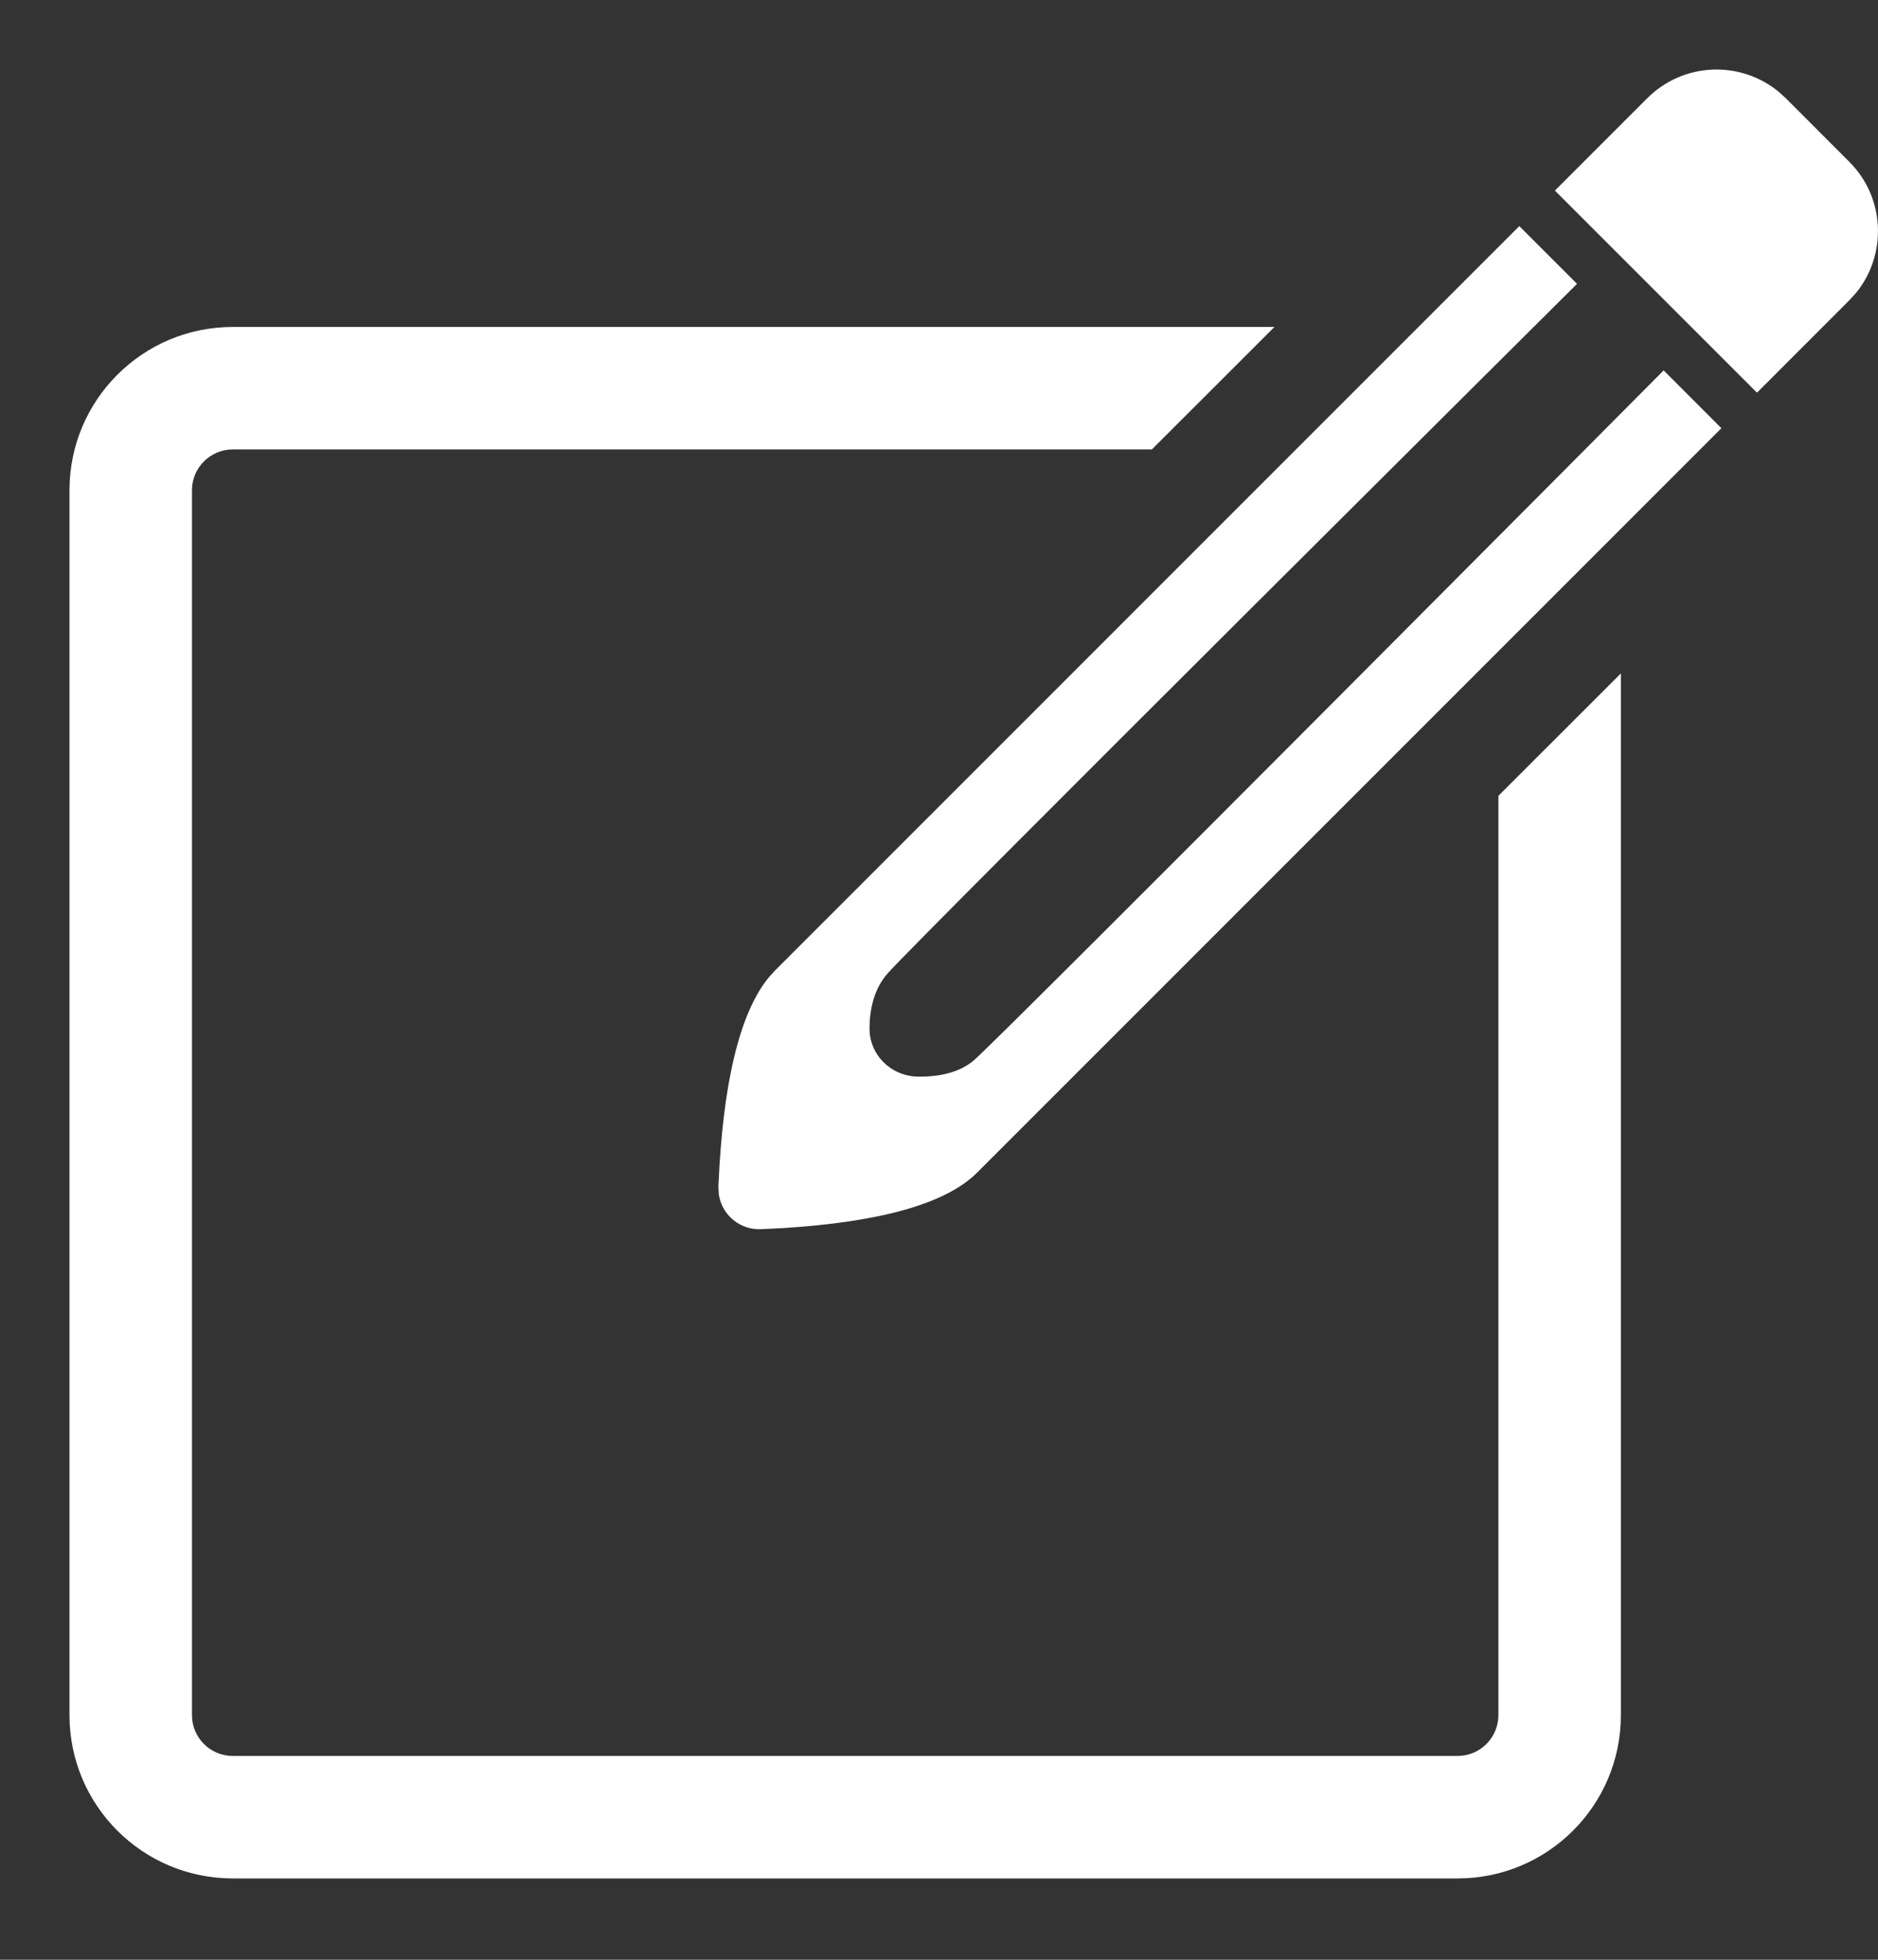 <svg width="23" height="24" viewBox="0 0 23 24" fill="none" xmlns="http://www.w3.org/2000/svg">
<rect x="0" y="0" width="23" height="24" fill="#333333" stroke="none"/>
<g id="Group 1">
<path id="Path" d="M15.608 4.004L14.107 5.504H2.851C2.575 5.504 2.351 5.728 2.351 6.004V21.004C2.351 21.28 2.575 21.504 2.851 21.504H17.851C18.127 21.504 18.351 21.28 18.351 21.004V9.746L19.851 8.247V21.004C19.851 22.109 18.956 23.004 17.851 23.004H2.851C1.746 23.004 0.851 22.109 0.851 21.004V6.004C0.851 4.899 1.746 4.004 2.851 4.004L15.608 4.004Z" fill="white"/>
<path id="Path_2" d="M18.607 2.769L19.314 3.476C19.314 3.476 11.268 11.475 10.874 11.917C10.701 12.111 10.651 12.365 10.649 12.589C10.646 12.922 10.917 13.183 11.249 13.185C11.484 13.187 11.749 13.143 11.935 12.978C12.347 12.611 20.375 4.536 20.375 4.536L21.082 5.244L11.967 14.36C11.589 14.738 10.795 14.964 9.585 15.04L9.319 15.053H9.277C9.032 15.043 8.835 14.858 8.803 14.623L8.798 14.533L8.812 14.267C8.882 13.143 9.083 12.378 9.413 11.972L9.492 11.885L18.607 2.769Z" fill="white"/>
<path id="Path_3" d="M21.78 1.121L21.871 1.203L22.648 1.981C23.088 2.42 23.115 3.116 22.731 3.587L22.648 3.678L21.518 4.809L19.043 2.334L20.174 1.203C20.613 0.764 21.308 0.736 21.78 1.121Z" fill="white"/>
</g>
</svg>
